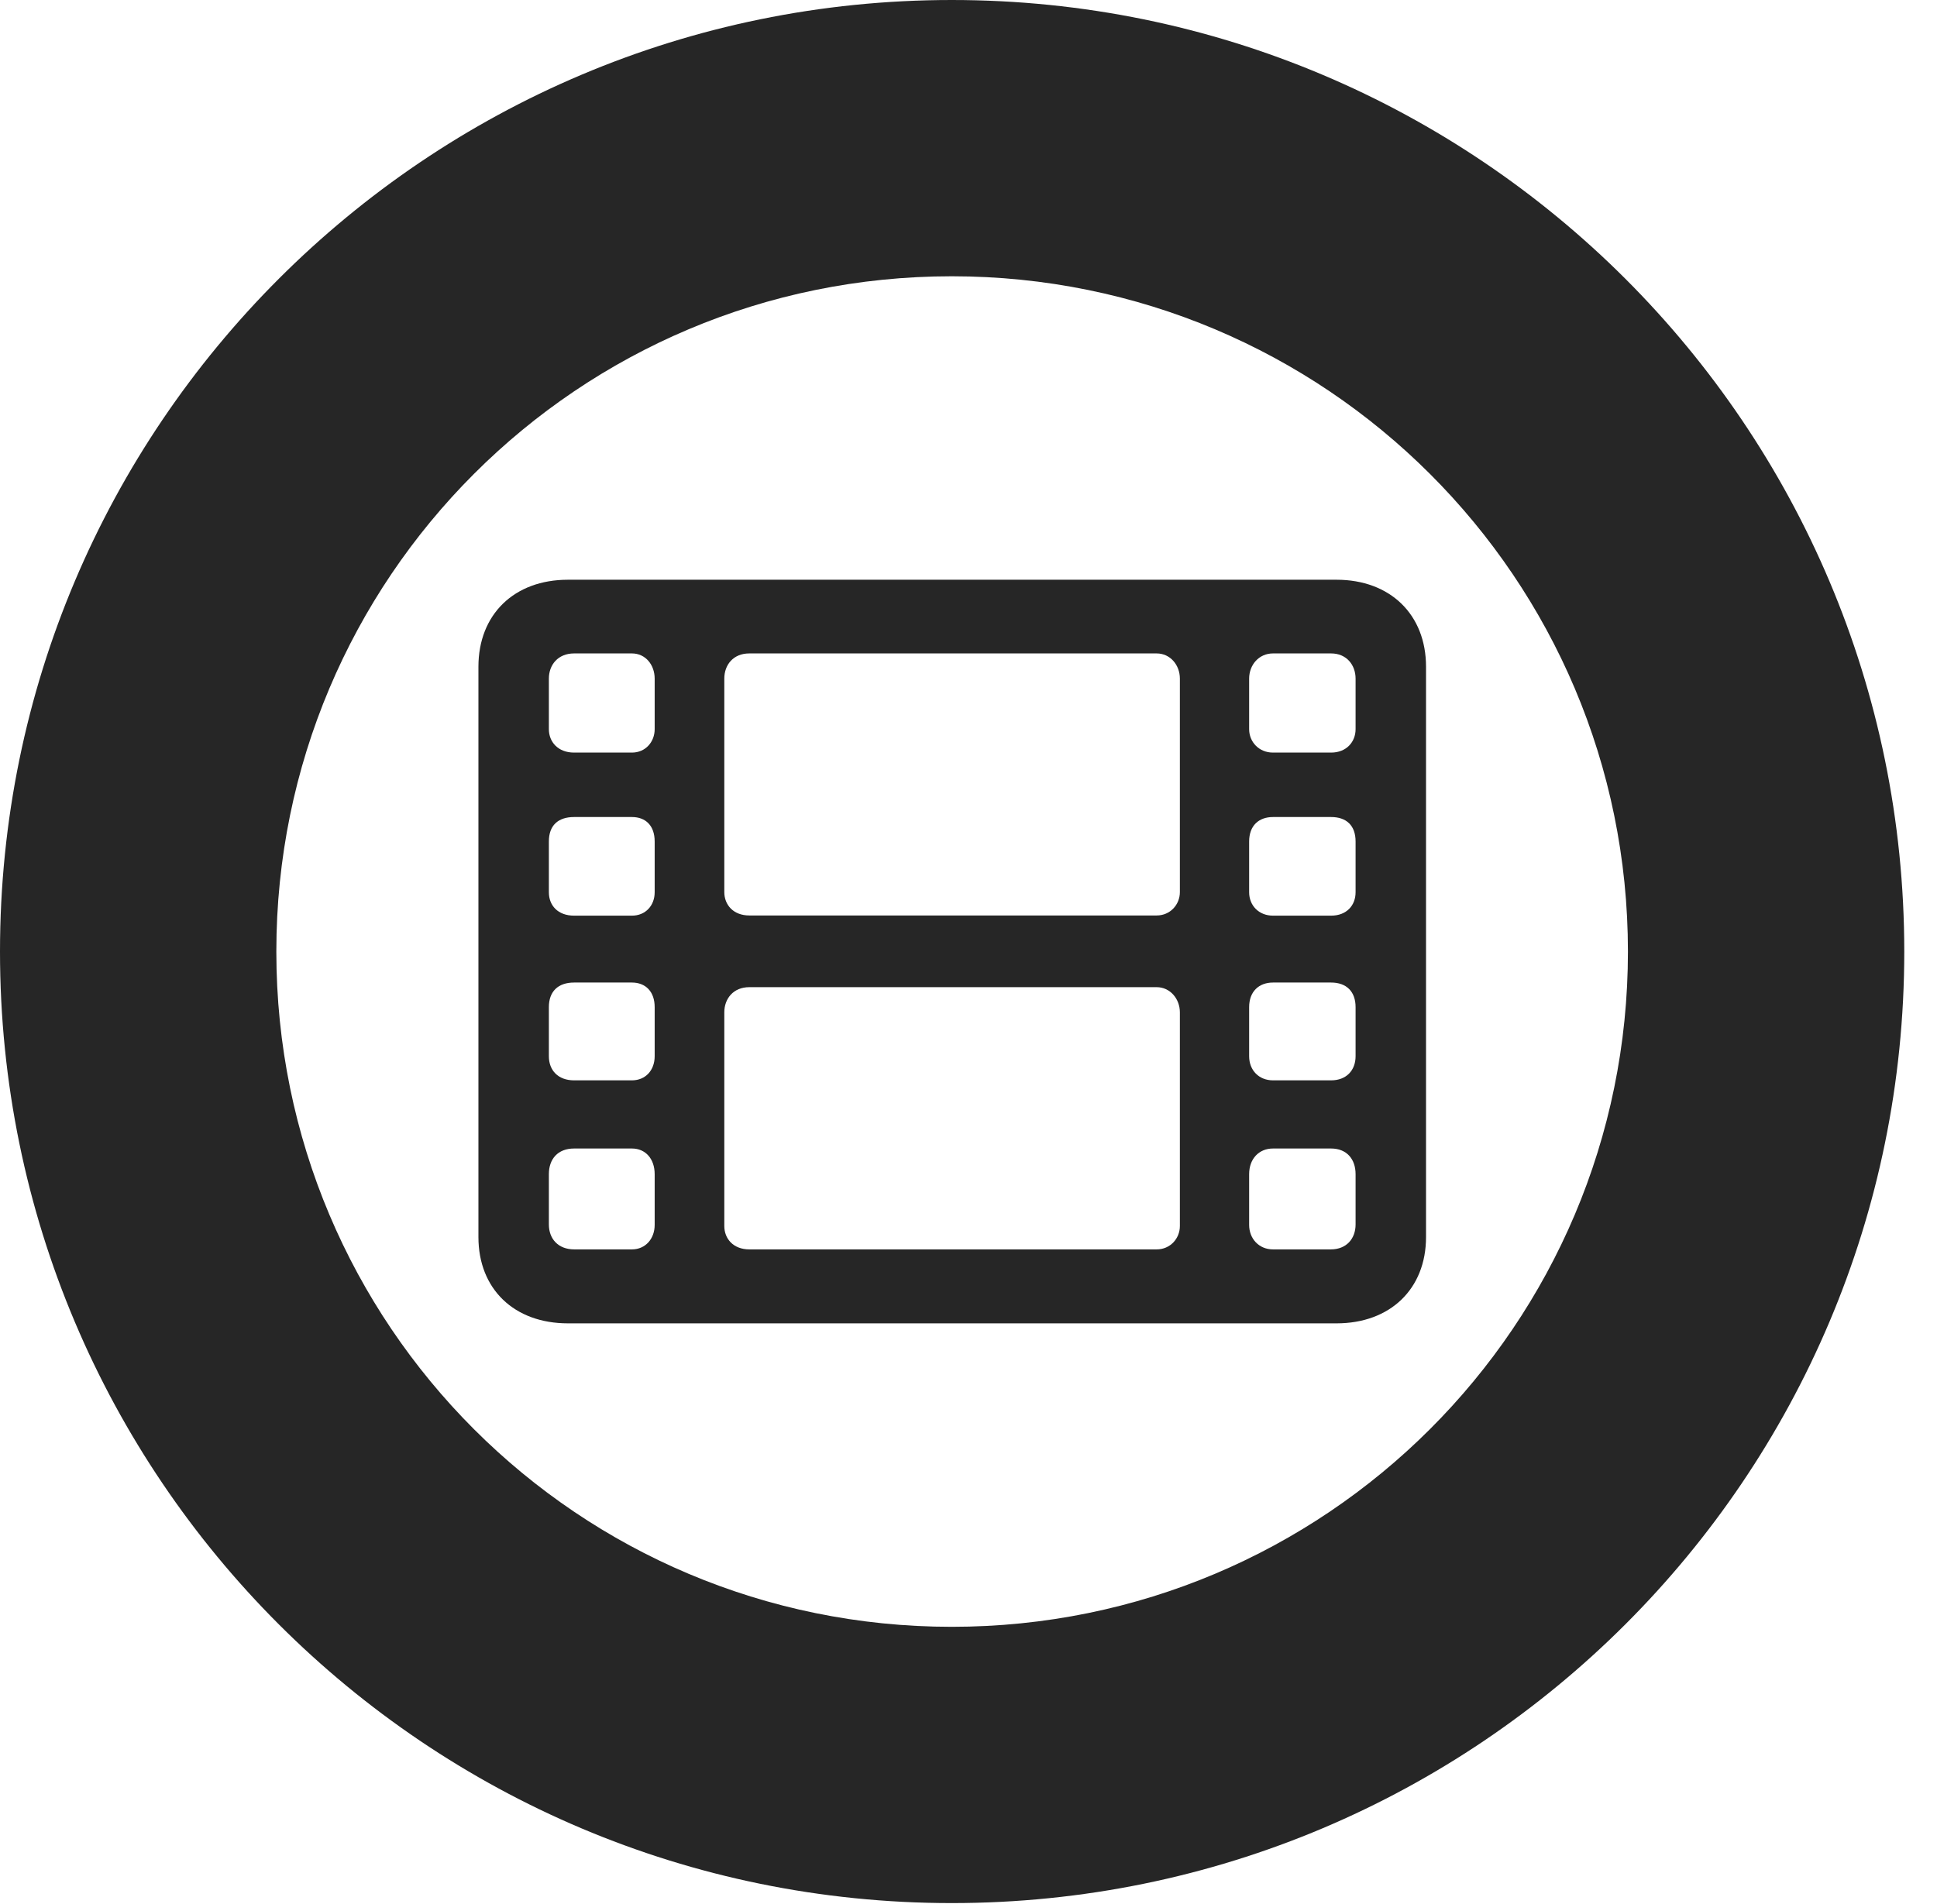 <?xml version="1.0" encoding="UTF-8"?>
<!--Generator: Apple Native CoreSVG 326-->
<!DOCTYPE svg PUBLIC "-//W3C//DTD SVG 1.1//EN" "http://www.w3.org/Graphics/SVG/1.1/DTD/svg11.dtd">
<svg version="1.1" xmlns="http://www.w3.org/2000/svg" xmlns:xlink="http://www.w3.org/1999/xlink"
       viewBox="0 0 21.365 21.006">
       <g>
              <rect height="21.006" opacity="0" width="21.365" x="0" y="0" />
              <path d="M10.498 20.996C16.302 20.996 21.004 16.295 21.004 10.498C21.004 4.702 16.302 0 10.498 0C4.702 0 0 4.702 0 10.498C0 16.295 4.702 20.996 10.498 20.996ZM10.498 17.948C6.378 17.948 3.048 14.618 3.048 10.498C3.048 6.378 6.378 3.048 10.498 3.048C14.618 3.048 17.956 6.378 17.956 10.498C17.956 14.618 14.618 17.948 10.498 17.948Z"
                     fill="currentColor" fill-opacity="0.85" />
              <path d="M6.264 14.6L14.742 14.6C15.333 14.6 15.729 14.221 15.729 13.648L15.729 7.356C15.729 6.779 15.333 6.396 14.742 6.396L6.264 6.396C5.671 6.396 5.277 6.779 5.277 7.356L5.277 13.648C5.277 14.221 5.671 14.6 6.264 14.6ZM6.334 13.784C6.154 13.784 6.054 13.665 6.054 13.509L6.054 12.954C6.054 12.786 6.154 12.671 6.332 12.671L6.97 12.671C7.121 12.671 7.221 12.786 7.221 12.954L7.221 13.514C7.221 13.665 7.121 13.784 6.97 13.784ZM6.332 11.919C6.154 11.919 6.054 11.807 6.054 11.653L6.054 11.111C6.054 10.94 6.154 10.84 6.332 10.84L6.97 10.84C7.121 10.84 7.221 10.94 7.221 11.111L7.221 11.653C7.221 11.807 7.121 11.919 6.97 11.919ZM6.332 10.102C6.154 10.102 6.054 9.99 6.054 9.844L6.054 9.284C6.054 9.108 6.154 9.014 6.332 9.014L6.97 9.014C7.121 9.014 7.221 9.108 7.221 9.284L7.221 9.844C7.221 9.99 7.121 10.102 6.97 10.102ZM6.332 8.303C6.154 8.303 6.054 8.184 6.054 8.045L6.054 7.487C6.054 7.336 6.154 7.209 6.332 7.209L6.97 7.209C7.121 7.209 7.221 7.336 7.221 7.487L7.221 8.045C7.221 8.184 7.121 8.303 6.97 8.303ZM14.041 13.784C13.885 13.784 13.778 13.665 13.778 13.514L13.778 12.954C13.778 12.786 13.885 12.671 14.041 12.671L14.682 12.671C14.852 12.671 14.952 12.786 14.952 12.954L14.952 13.509C14.952 13.665 14.852 13.784 14.679 13.784ZM14.041 11.919C13.885 11.919 13.778 11.807 13.778 11.653L13.778 11.111C13.778 10.94 13.885 10.84 14.041 10.84L14.682 10.84C14.852 10.84 14.952 10.94 14.952 11.111L14.952 11.653C14.952 11.807 14.852 11.919 14.682 11.919ZM14.041 10.102C13.885 10.102 13.778 9.99 13.778 9.844L13.778 9.284C13.778 9.108 13.885 9.014 14.041 9.014L14.682 9.014C14.852 9.014 14.952 9.108 14.952 9.284L14.952 9.844C14.952 9.99 14.852 10.102 14.682 10.102ZM14.041 8.303C13.885 8.303 13.778 8.184 13.778 8.045L13.778 7.487C13.778 7.336 13.885 7.209 14.041 7.209L14.682 7.209C14.852 7.209 14.952 7.336 14.952 7.487L14.952 8.045C14.952 8.184 14.852 8.303 14.682 8.303ZM8.265 10.1C8.087 10.1 7.989 9.981 7.989 9.842L7.989 7.487C7.989 7.336 8.087 7.209 8.265 7.209L12.758 7.209C12.907 7.209 13.014 7.336 13.014 7.487L13.014 9.842C13.014 9.981 12.907 10.1 12.758 10.1ZM8.265 13.784C8.087 13.784 7.989 13.665 7.989 13.526L7.989 11.169C7.989 11.02 8.087 10.891 8.265 10.891L12.758 10.891C12.907 10.891 13.014 11.02 13.014 11.169L13.014 13.526C13.014 13.665 12.907 13.784 12.758 13.784Z"
                     fill="currentColor" fill-opacity="0.85" />
       </g>
</svg>